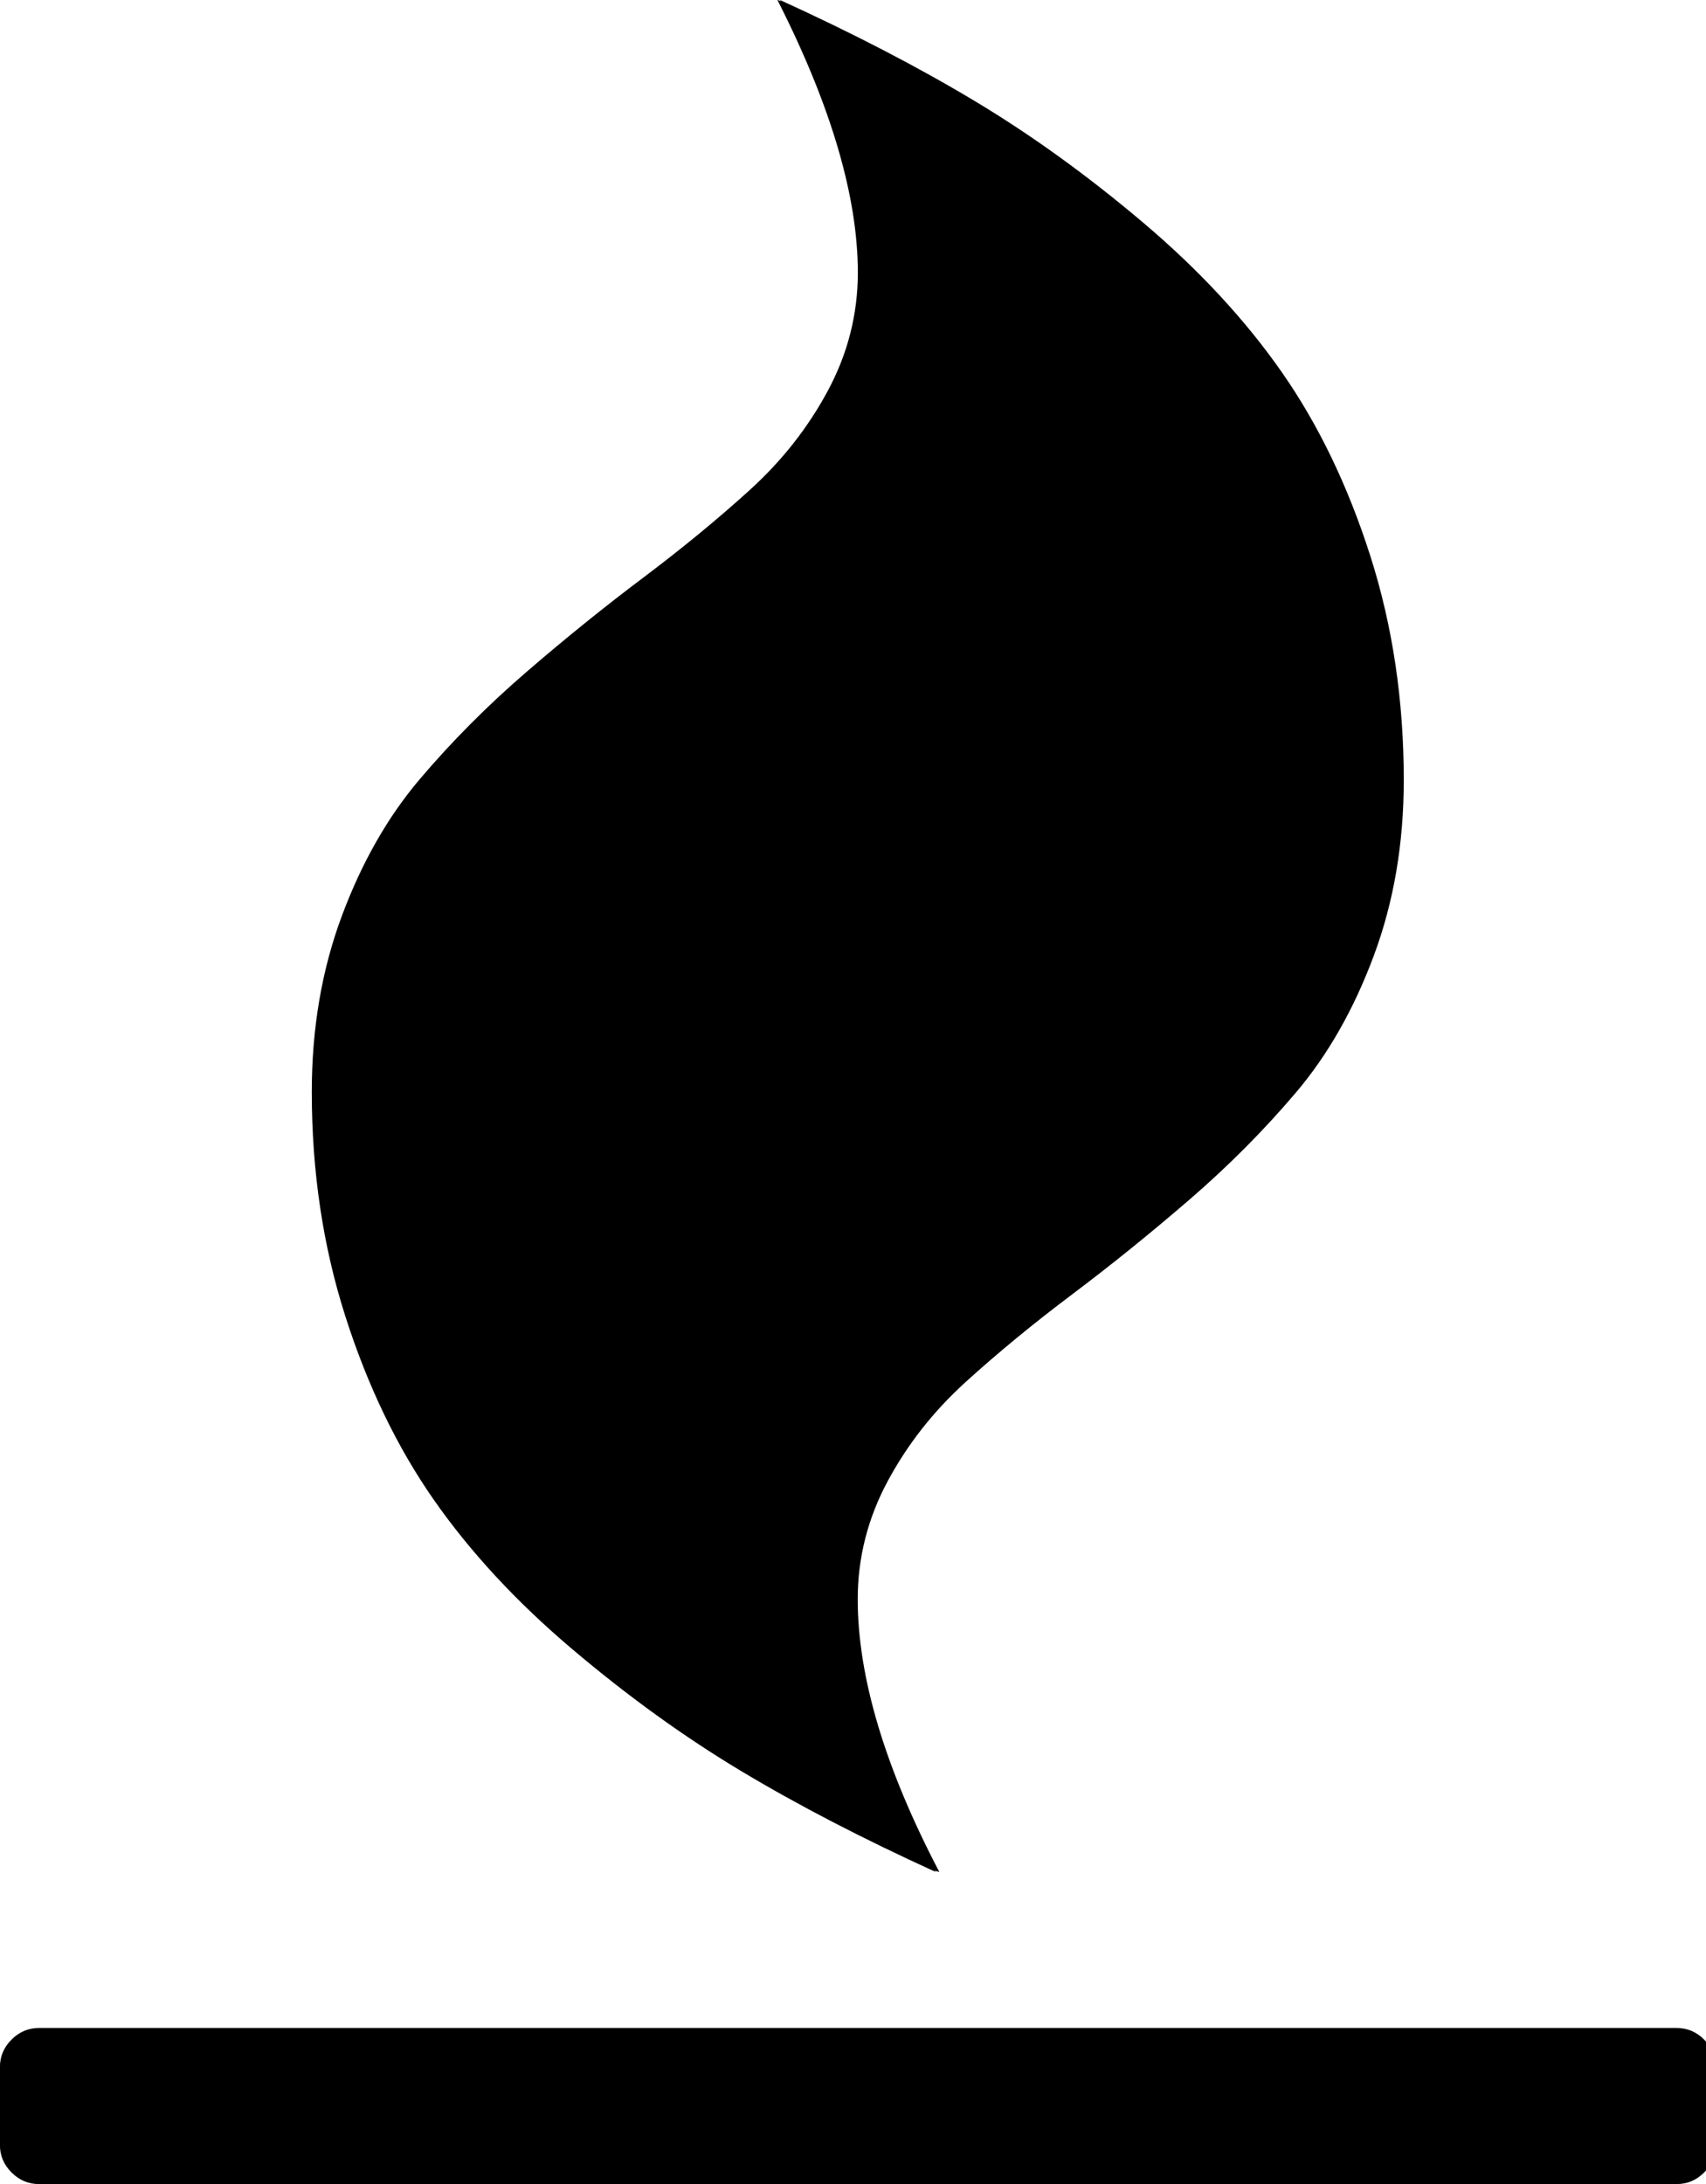 <svg xmlns="http://www.w3.org/2000/svg" width="25" height="32" viewBox="0 0 25 32"><path d="M25.143 30.286v1.143q0 .232-.17.402t-.402.17h-24q-.232 0-.402-.17t-.17-.402v-1.143q0-.232.17-.402t.402-.17h24q.232 0 .402.17t.17.402zm-4.572-18.857q0 1.393-.438 2.571t-1.143 2.009-1.563 1.571-1.714 1.384-1.563 1.286-1.143 1.455-.438 1.723q0 1.714 1.196 4l-.071-.018.018.018q-1.607-.732-2.857-1.482T8.382 24.16t-2.027-2.188-1.295-2.688-.491-3.286q0-1.393.438-2.571t1.143-2.009 1.563-1.571 1.714-1.384 1.563-1.286 1.143-1.455.438-1.723q0-1.679-1.179-4l.054.018-.018-.018q1.607.732 2.857 1.482t2.473 1.786 2.027 2.188 1.295 2.688.491 3.286z"/></svg>